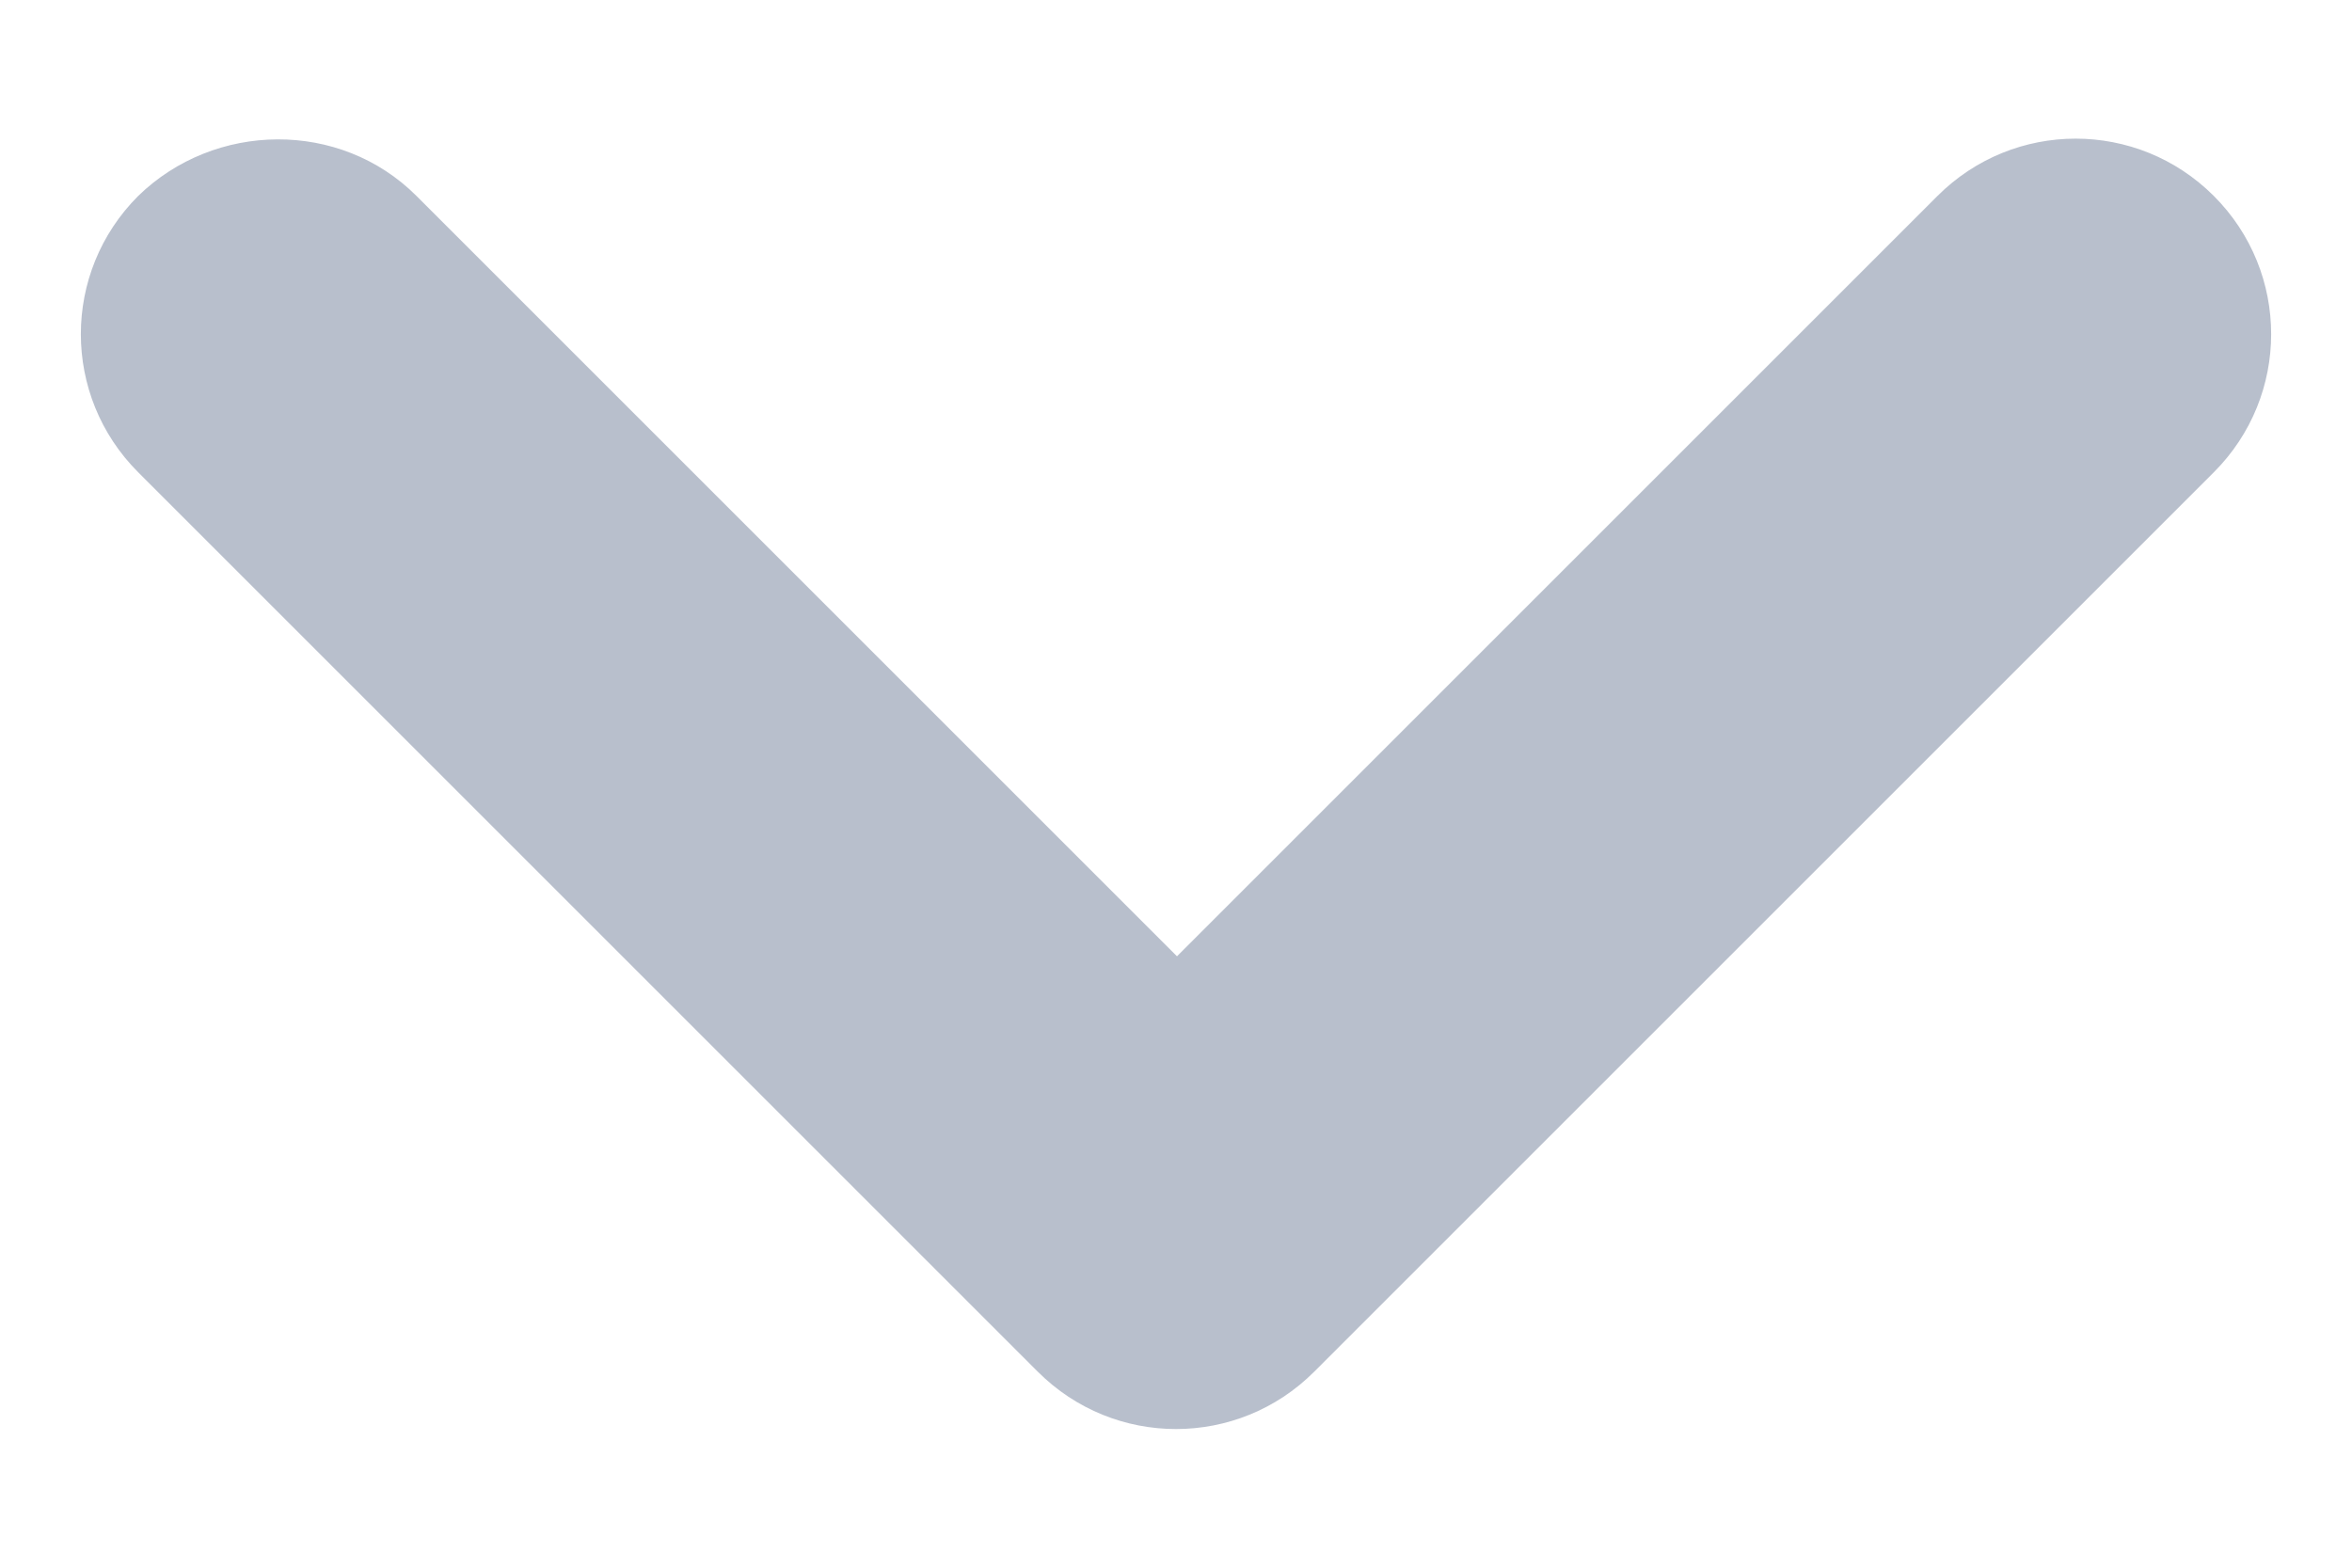 <svg width="12" height="8" viewBox="0 0 12 8" fill="none" xmlns="http://www.w3.org/2000/svg">
<path d="M2.125 1L6.005 4.88L9.885 1C10.275 0.61 10.905 0.61 11.295 1C11.685 1.39 11.685 2.02 11.295 2.41L6.705 7C6.315 7.39 5.685 7.39 5.295 7L0.705 2.41C0.315 2.02 0.315 1.39 0.705 1C1.095 0.62 1.735 0.61 2.125 1Z" fill="#B8BFCC"/>
</svg>
